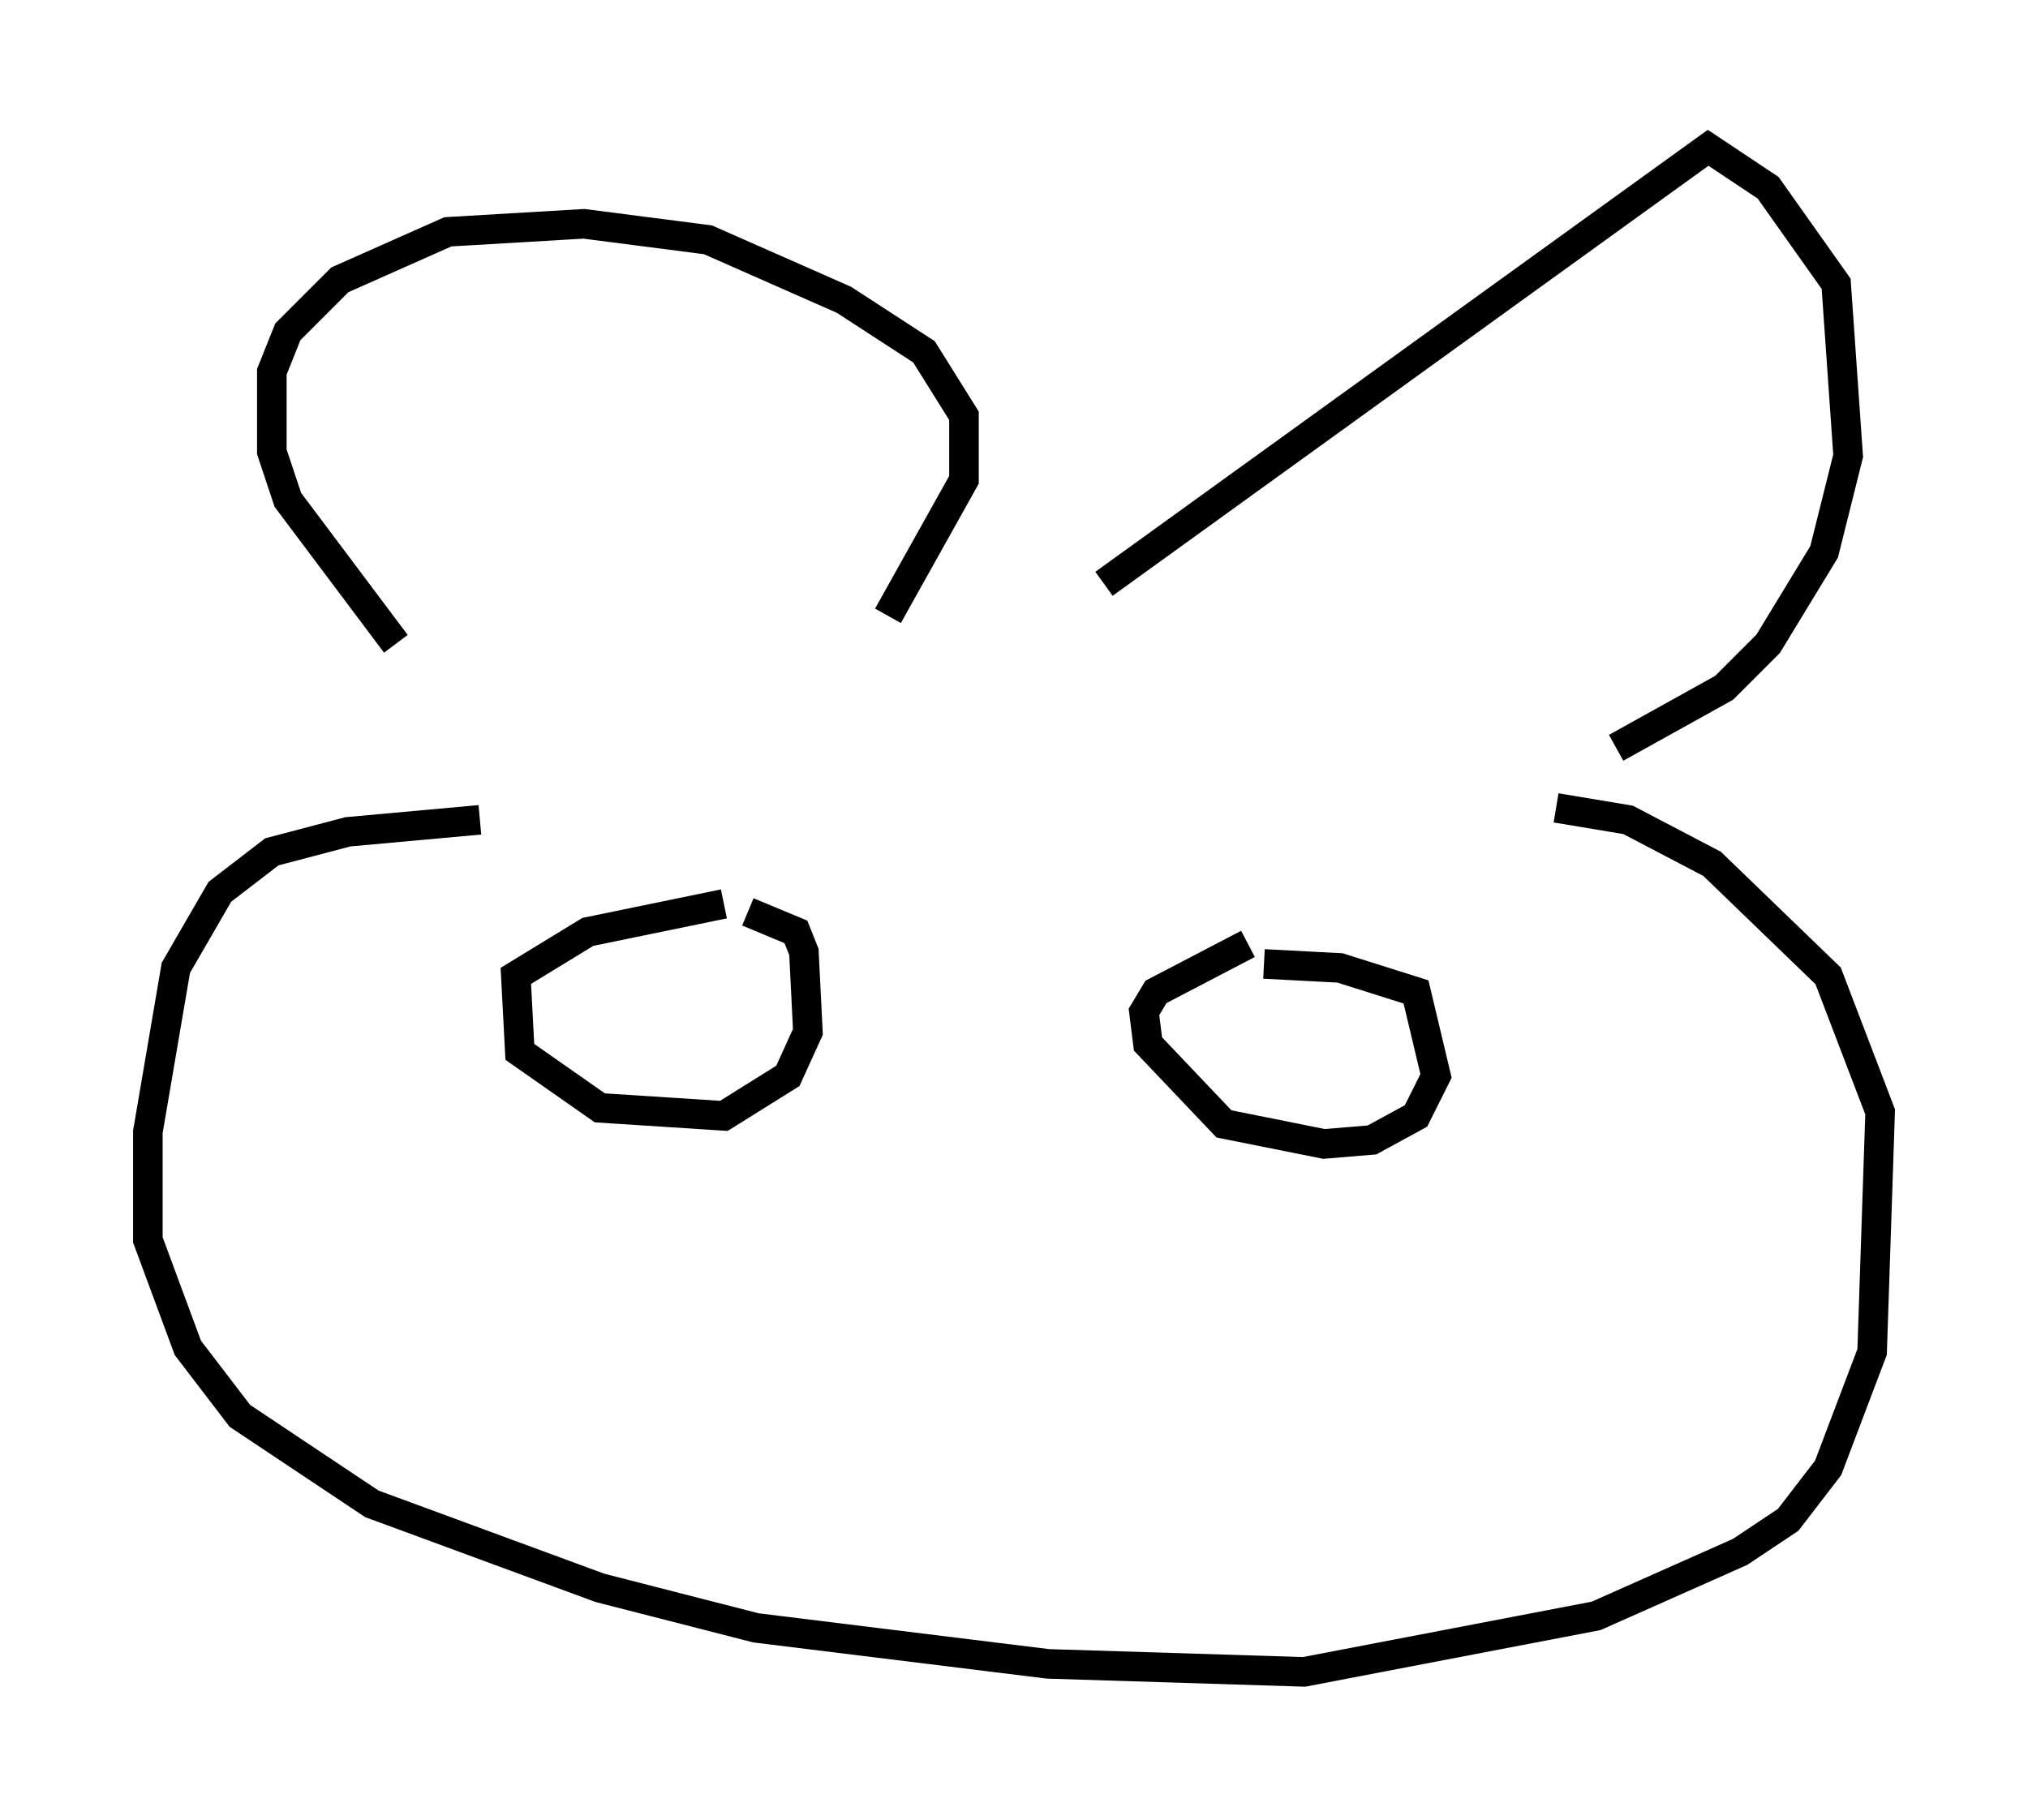 <?xml version="1.0" encoding="utf-8" ?>
<svg baseProfile="full" height="61.556" version="1.1" width="68.592" xmlns="http://www.w3.org/2000/svg" xmlns:ev="http://www.w3.org/2001/xml-events" xmlns:xlink="http://www.w3.org/1999/xlink"><defs /><rect fill="white" height="61.556" width="68.592" x="0" y="0" /><path d="M14.607, 24.35 m-1.218, -2.571 l-3.654, -4.871 -0.541, -1.624 l0.0, -2.706 0.541, -1.353 l1.759, -1.759 3.654, -1.624 l4.601, -0.271 4.195, 0.541 l4.601, 2.03 2.706, 1.759 l1.353, 2.165 0.0, 2.165 l-2.571, 4.601 m7.307, -1.083 l20.433, -14.75 2.03, 1.353 l2.3, 3.248 0.406, 5.819 l-0.812, 3.248 -1.894, 3.112 l-1.488, 1.488 -3.654, 2.03 m-38.43, 2.436 l-4.465, 0.406 -2.571, 0.677 l-1.759, 1.353 -1.488, 2.571 l-0.947, 5.548 0.0, 3.654 l1.353, 3.654 1.759, 2.3 l4.465, 2.977 7.713, 2.842 l5.277, 1.353 9.878, 1.218 l8.66, 0.271 9.878, -1.894 l4.871, -2.165 1.624, -1.083 l1.353, -1.759 1.488, -3.924 l0.271, -8.119 -1.759, -4.601 l-3.924, -3.789 -2.842, -1.488 l-2.436, -0.406 m-28.146, 3.248 l-4.601, 0.947 -2.436, 1.488 l0.135, 2.571 2.706, 1.894 l4.195, 0.271 2.165, -1.353 l0.677, -1.488 -0.135, -2.706 l-0.271, -0.677 -1.624, -0.677 m16.915, 1.083 l-3.112, 1.624 -0.406, 0.677 l0.135, 1.083 2.571, 2.706 l3.383, 0.677 1.624, -0.135 l1.488, -0.812 0.677, -1.353 l-0.677, -2.842 -2.571, -0.812 l-2.571, -0.135 " fill="none" stroke="black" stroke-width="1" /></svg>